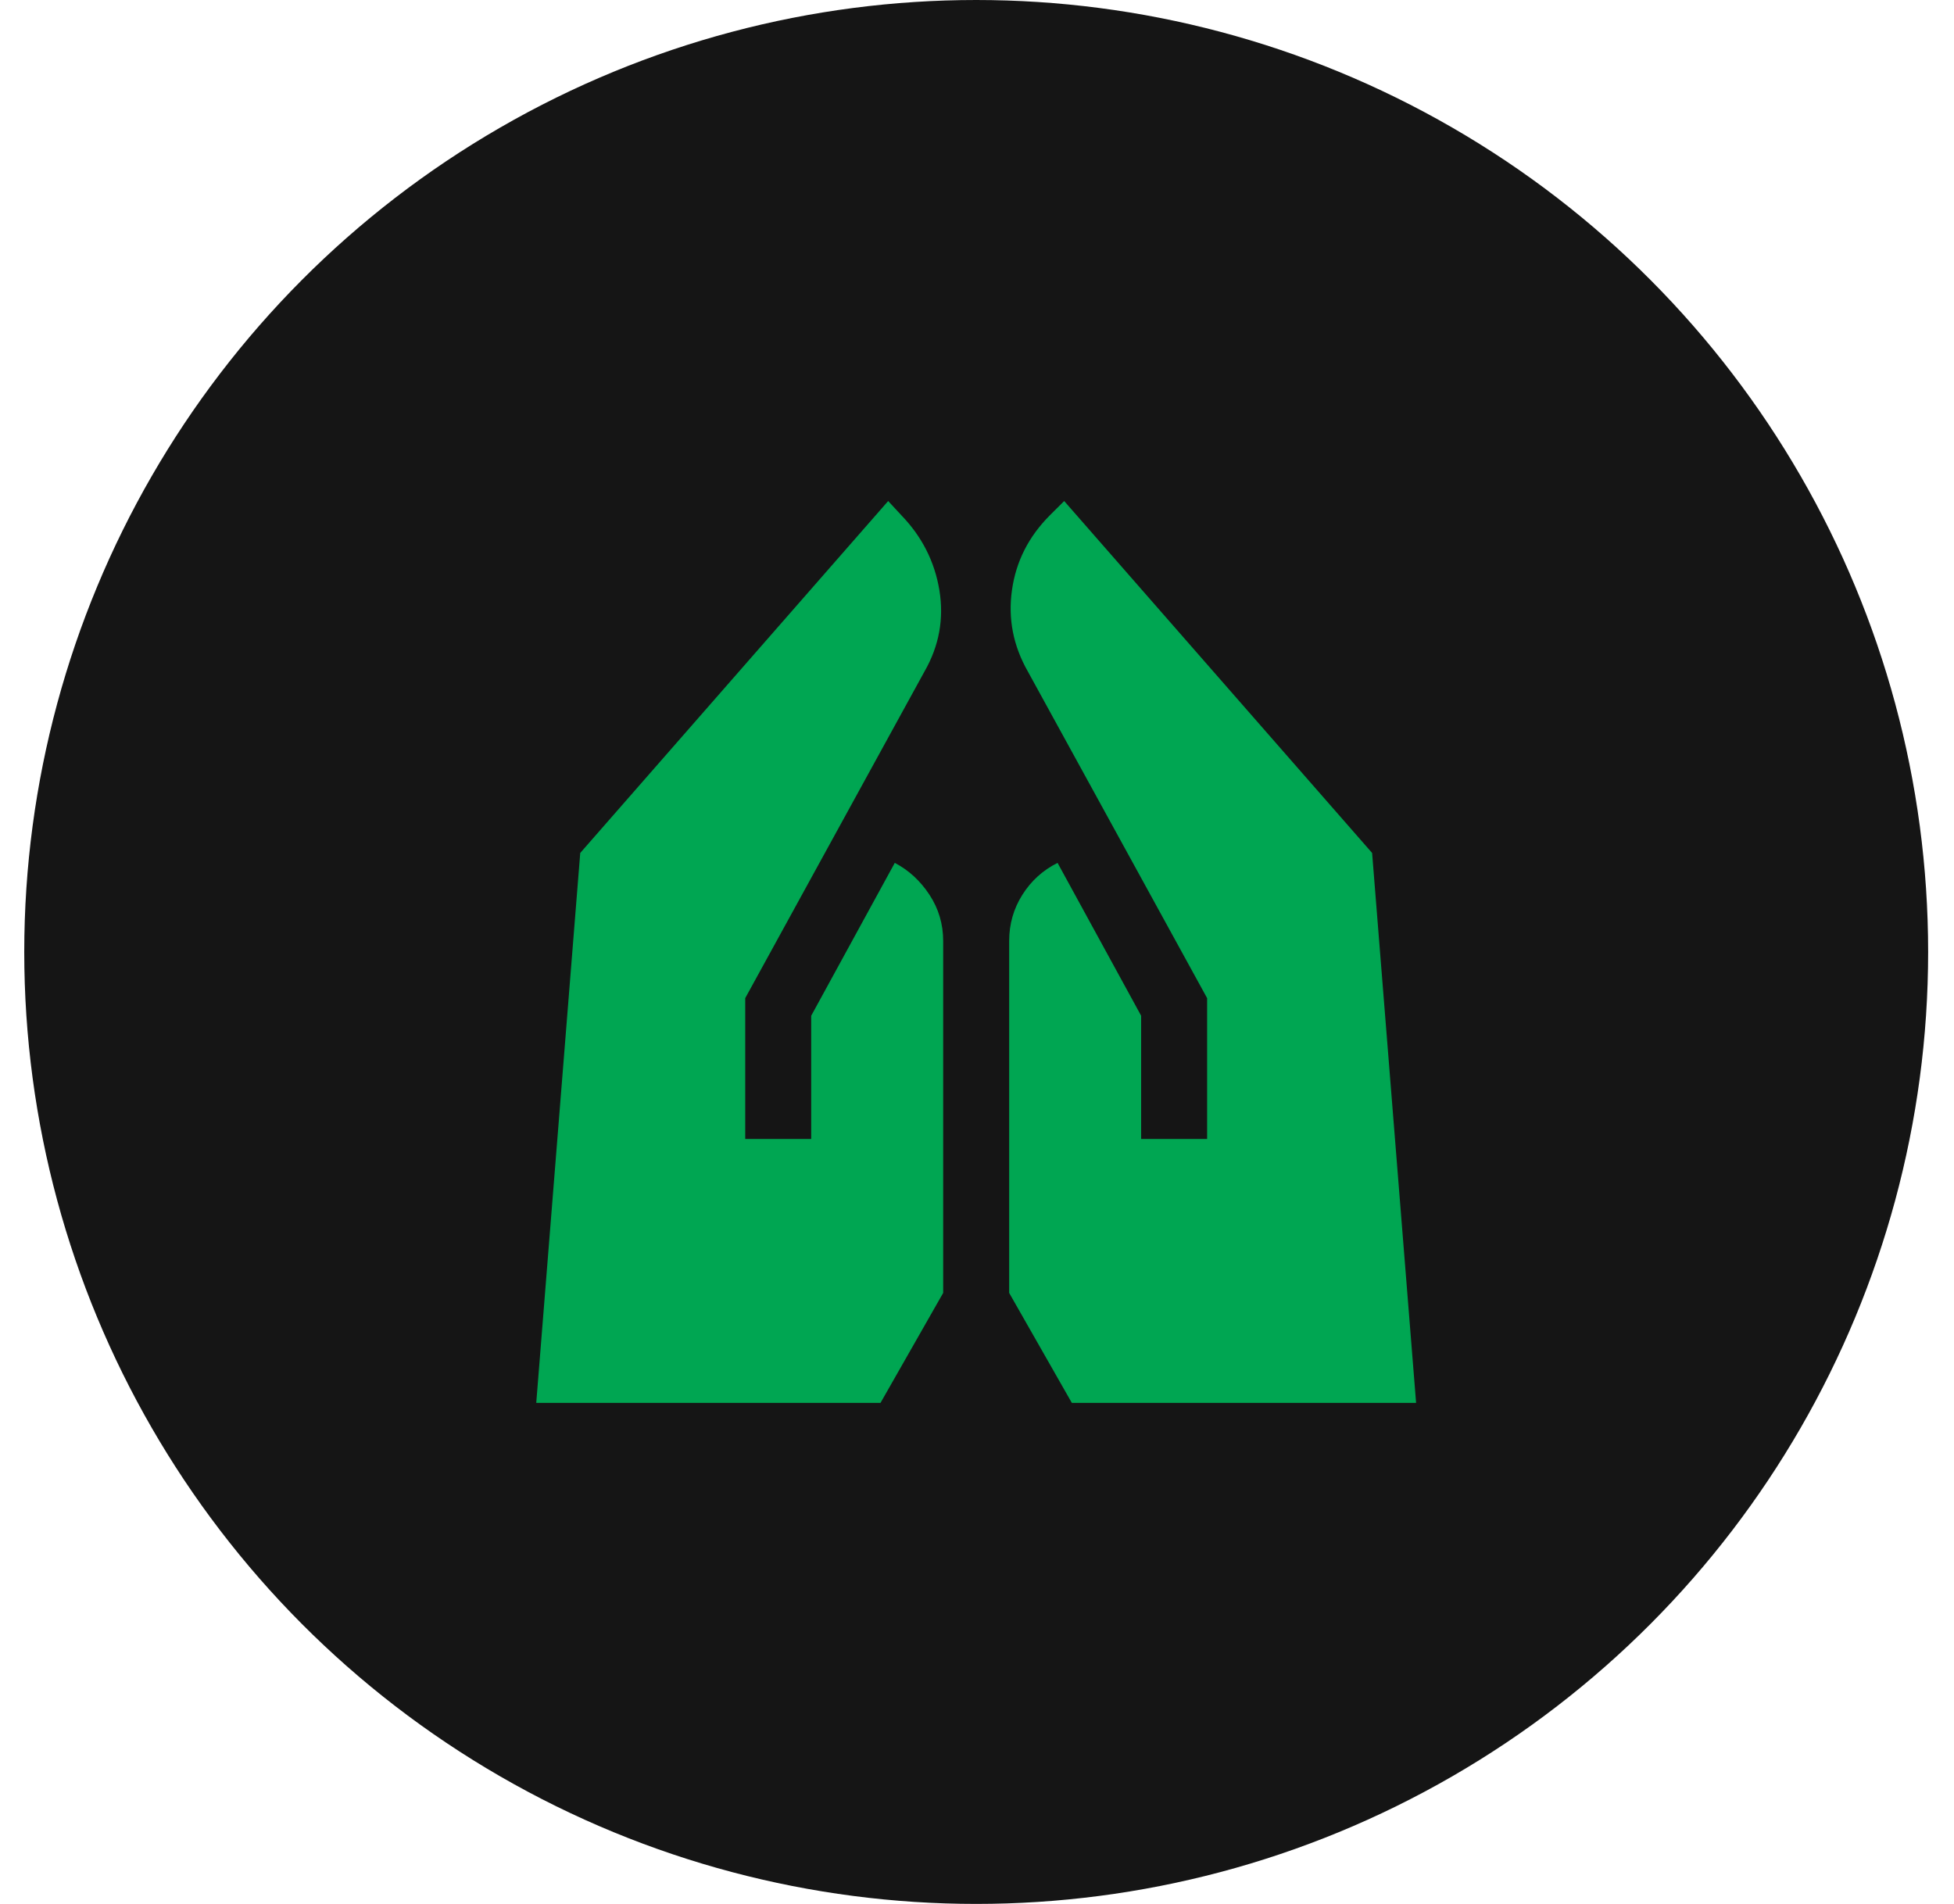 <svg width="39" height="38" viewBox="0 0 39 38" fill="none" xmlns="http://www.w3.org/2000/svg">
<circle cx="19.484" cy="19" r="19" fill="#151515"/>
<g clip-path="url(#clip0_40_12343)">
<path d="M22.776 22.732V20.273L21.108 17.222C20.815 17.368 20.581 17.581 20.406 17.858C20.23 18.137 20.142 18.444 20.142 18.78V25.805L21.393 28H28.264L27.386 17.024L21.24 10L20.954 10.285C20.53 10.71 20.278 11.207 20.198 11.778C20.117 12.349 20.223 12.89 20.515 13.402L24.093 19.922V22.732H22.776ZM14.874 22.732V19.922L18.452 13.402C18.745 12.89 18.843 12.349 18.749 11.778C18.654 11.207 18.401 10.71 17.991 10.285L17.727 10L11.581 17.024L10.703 28H17.574L18.825 25.805V18.78C18.825 18.444 18.734 18.137 18.551 17.858C18.369 17.581 18.138 17.368 17.859 17.222L16.191 20.273V22.732H14.874Z" fill="#00A652"/>
</g>
<defs>
<clipPath id="clip0_40_12343">
<rect width="24" height="24" fill="white" transform="translate(4.75 7)"/>
</clipPath>
</defs>
</svg>

